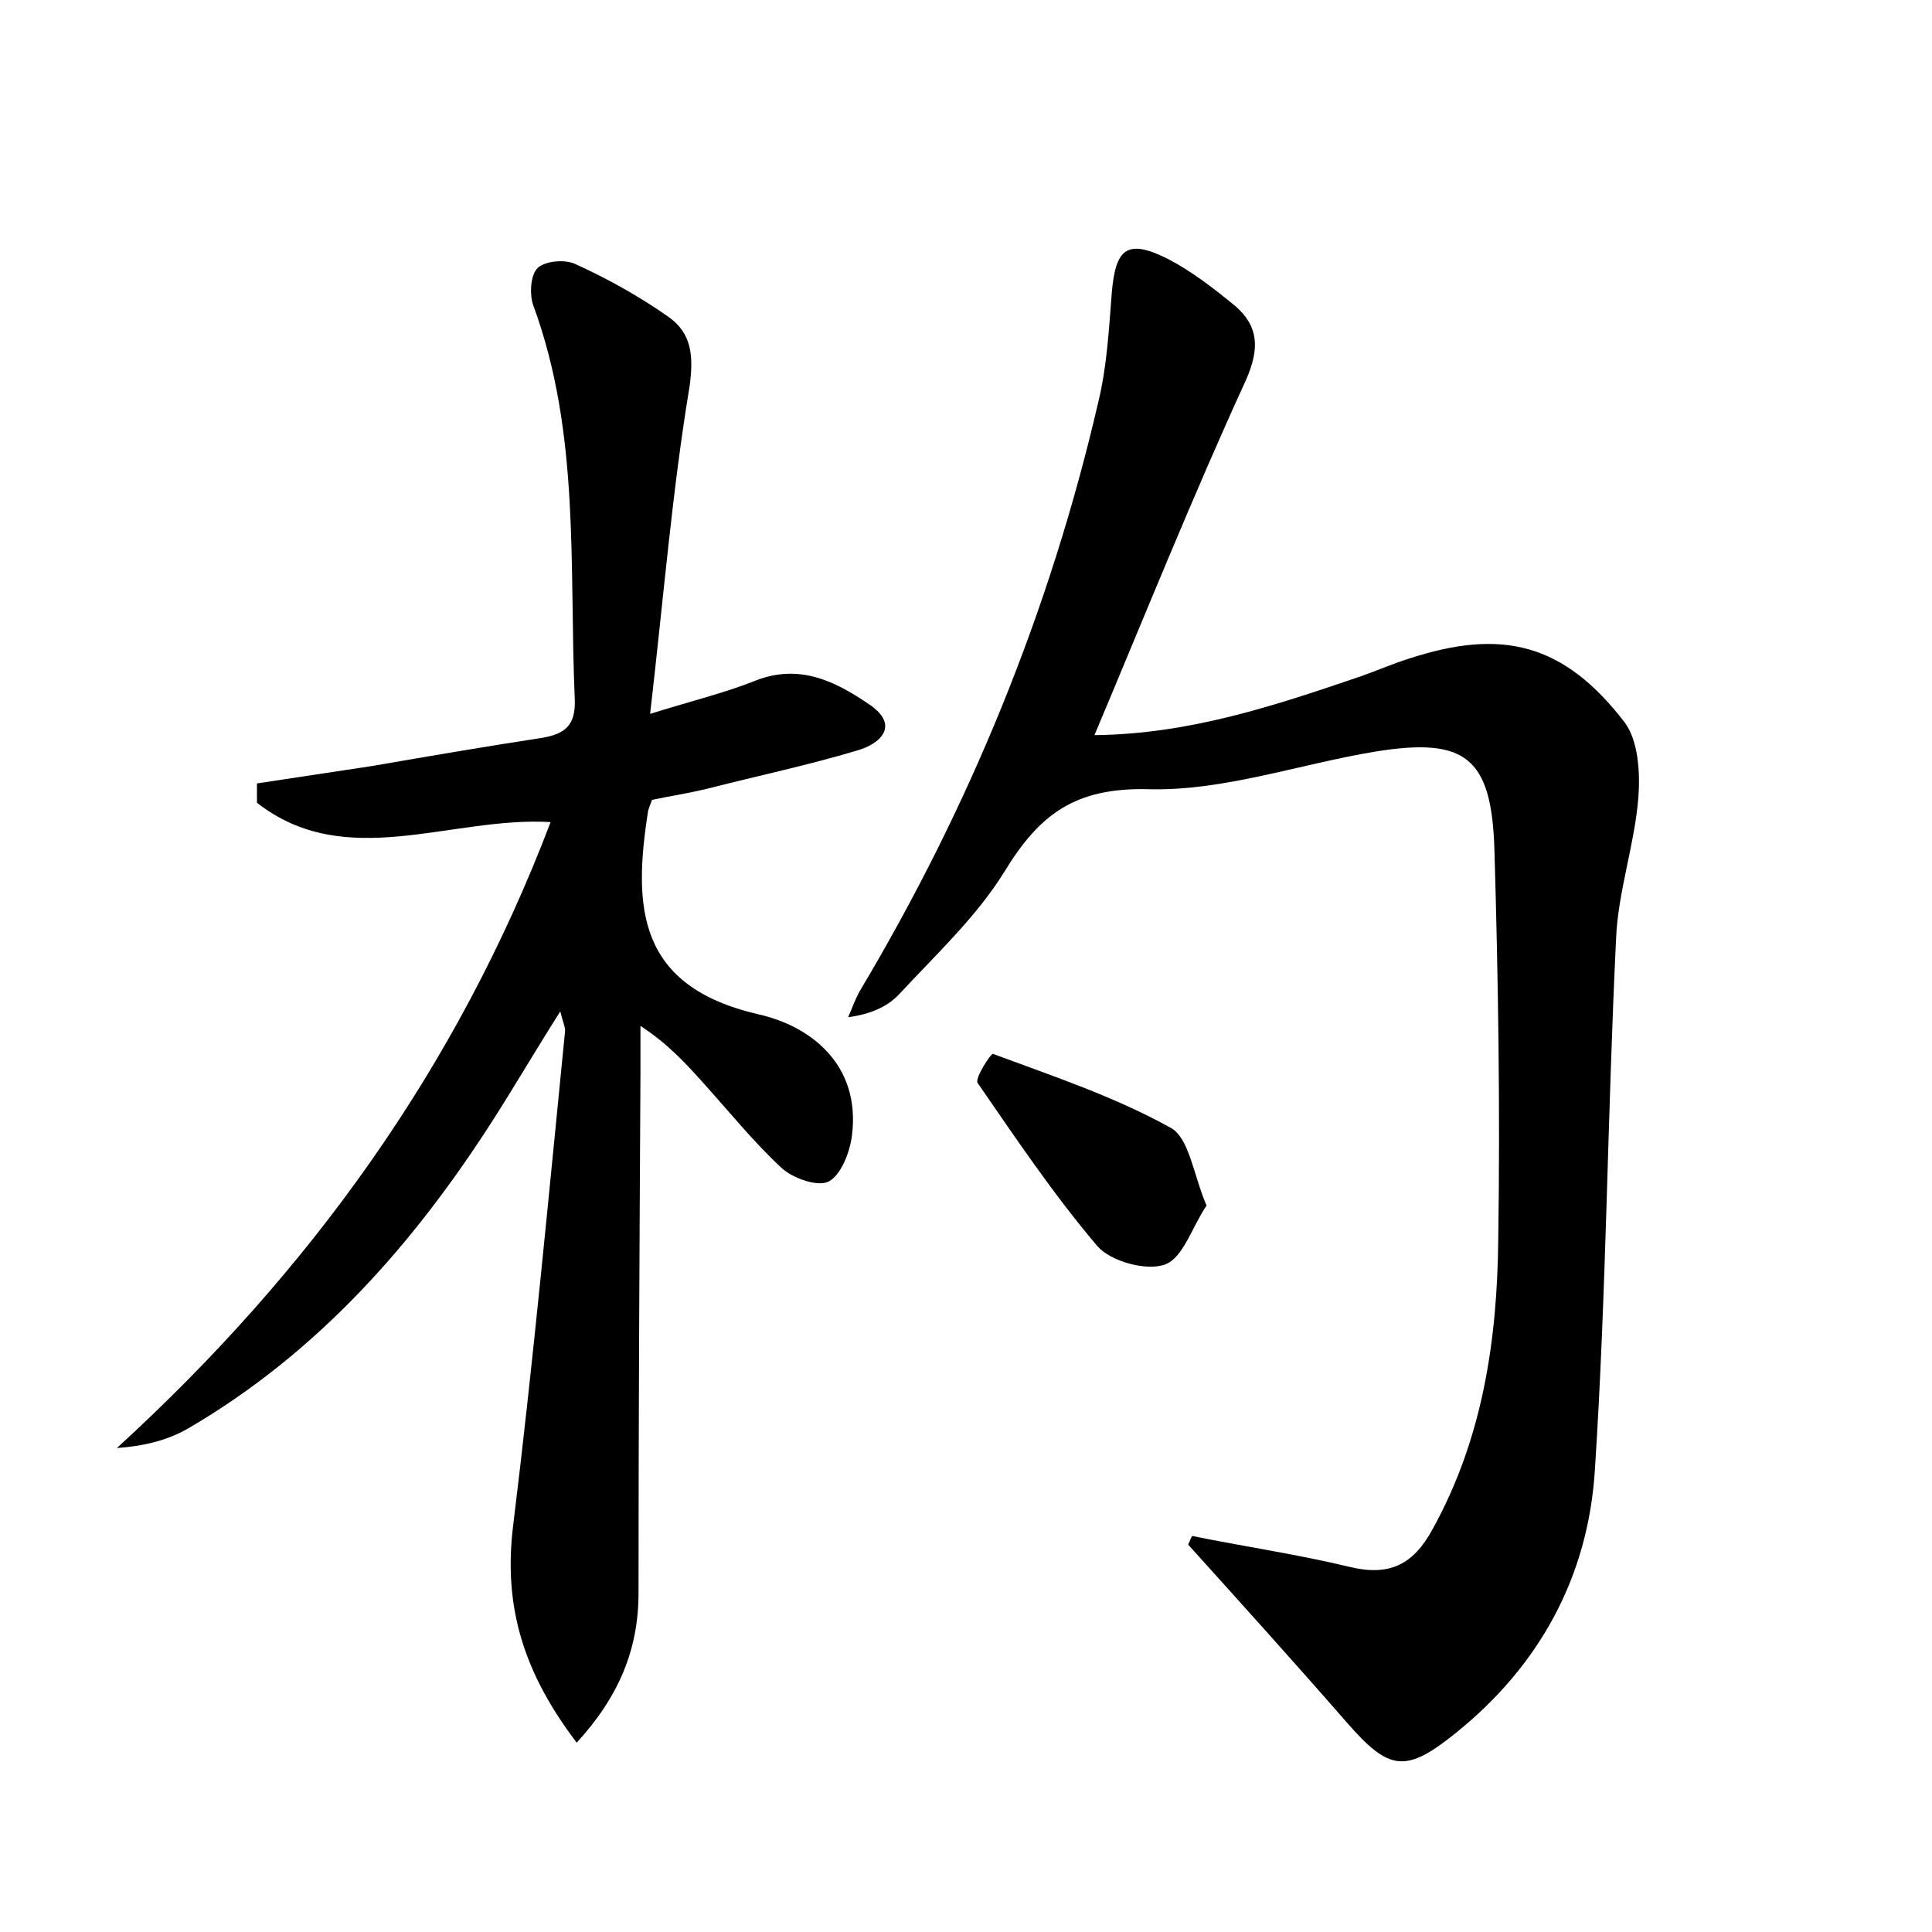 <?xml version="1.0" encoding="utf-8"?>
<!-- Generator: Adobe Illustrator 22.0.0, SVG Export Plug-In . SVG Version: 6.00 Build 0)  -->
<svg version="1.1" id="图层_1" xmlns="http://www.w3.org/2000/svg" xmlns:xlink="http://www.w3.org/1999/xlink" x="0px" y="0px"
	 viewBox="0 0 200 200" style="enable-background:new 0 0 200 200;" xml:space="preserve">
<style type="text/css">
	.st0{fill:#FFFFFF;}
</style>
<g>
	
	<path d="M123.4,159c5.4,1.1,10.9,1.9,16.3,3.2c4.1,1,6.6-0.2,8.6-3.9c5.2-9.4,6.7-19.6,6.8-30.1c0.2-13.4,0-26.8-0.4-40.3
		c-0.3-9.5-3-11.6-12.3-10.1c-7.9,1.3-15.7,4.1-23.5,3.9c-7.6-0.2-11.3,2.6-14.9,8.5c-2.9,4.7-7.1,8.6-10.9,12.7
		c-1.2,1.3-3,2.1-5.3,2.4c0.4-0.9,0.7-1.8,1.2-2.7c11.4-19.1,19.7-39.4,24.7-61c0.9-3.7,1.1-7.6,1.4-11.4c0.4-4.5,1.6-5.5,5.8-3.4
		c2.5,1.3,4.8,3.1,7,4.9c2.4,2.1,2.5,4.4,1.1,7.6c-5.5,12-10.4,24.2-15.7,36.8c9.9-0.1,18.8-3.1,27.6-6.1c1.7-0.6,3.3-1.3,4.9-1.8
		c9.7-3.2,16.1-1.6,22.4,6.6c1.4,1.9,1.6,5.2,1.4,7.8c-0.4,4.9-2.1,9.7-2.3,14.5c-0.9,18.3-1,36.7-2.2,55.1
		c-0.7,11-5.7,20.2-14.4,27.2c-5.2,4.2-6.9,3.9-11.2-1c-5.4-6.2-11-12.4-16.5-18.5C123.1,159.7,123.2,159.4,123.4,159z"/>
	<path d="M67.3,73.9c4.5-1.4,7.8-2.2,10.8-3.4c4.7-1.9,8.5,0.1,12,2.5c3,2.1,1.1,4-1.4,4.7c-5,1.5-10.2,2.6-15.3,3.9
		c-2,0.5-4,0.8-5.9,1.2c-0.2,0.5-0.3,0.8-0.4,1.1C65.5,94,66,102.1,78.5,105c5.4,1.2,10.6,5.2,9.7,12.5c-0.2,1.7-1.1,4.1-2.4,4.8
		c-1.1,0.6-3.7-0.3-4.9-1.4c-2.9-2.7-5.4-5.8-8.1-8.8c-1.8-2-3.6-4-6.5-5.9c0,1.6,0,3.3,0,4.9c-0.1,17.9-0.2,35.8-0.2,53.8
		c0,5.8-2,10.7-6.4,15.5c-5.4-7.1-7.6-13.9-6.6-22.3c2.1-17.1,3.7-34.3,5.4-51.4c0-0.4-0.2-0.8-0.5-2c-2.6,4.1-4.7,7.7-7,11.3
		c-8.2,12.8-18.1,24-31.4,31.8c-2.2,1.3-4.7,1.9-7.5,2.1c19.9-18.2,35.2-39.3,44.9-64.8c-10.4-0.6-21.2,5.2-30.4-2c0-0.7,0-1.3,0-2
		c4-0.6,7.9-1.2,11.9-1.8c5.8-1,11.6-2,17.5-2.9c2.5-0.4,3.6-1.3,3.5-4c-0.6-13.7,0.6-27.5-4.3-40.8c-0.4-1.1-0.3-3.2,0.5-3.9
		c0.8-0.7,2.9-0.9,4-0.3c3.3,1.5,6.5,3.3,9.5,5.4c2.4,1.7,2.6,4,2.2,7.1C69.6,50.7,68.7,61.8,67.3,73.9z"/>
	<path d="M124.9,124.8c-1.5,2.2-2.4,5.4-4.3,6.1c-1.9,0.7-5.6-0.3-7-1.9c-4.5-5.3-8.4-11.1-12.4-16.9c-0.3-0.5,1.4-3.1,1.6-3
		c6.2,2.3,12.5,4.4,18.3,7.6C123.1,117.7,123.5,121.5,124.9,124.8z"/>
</g>
</svg>
